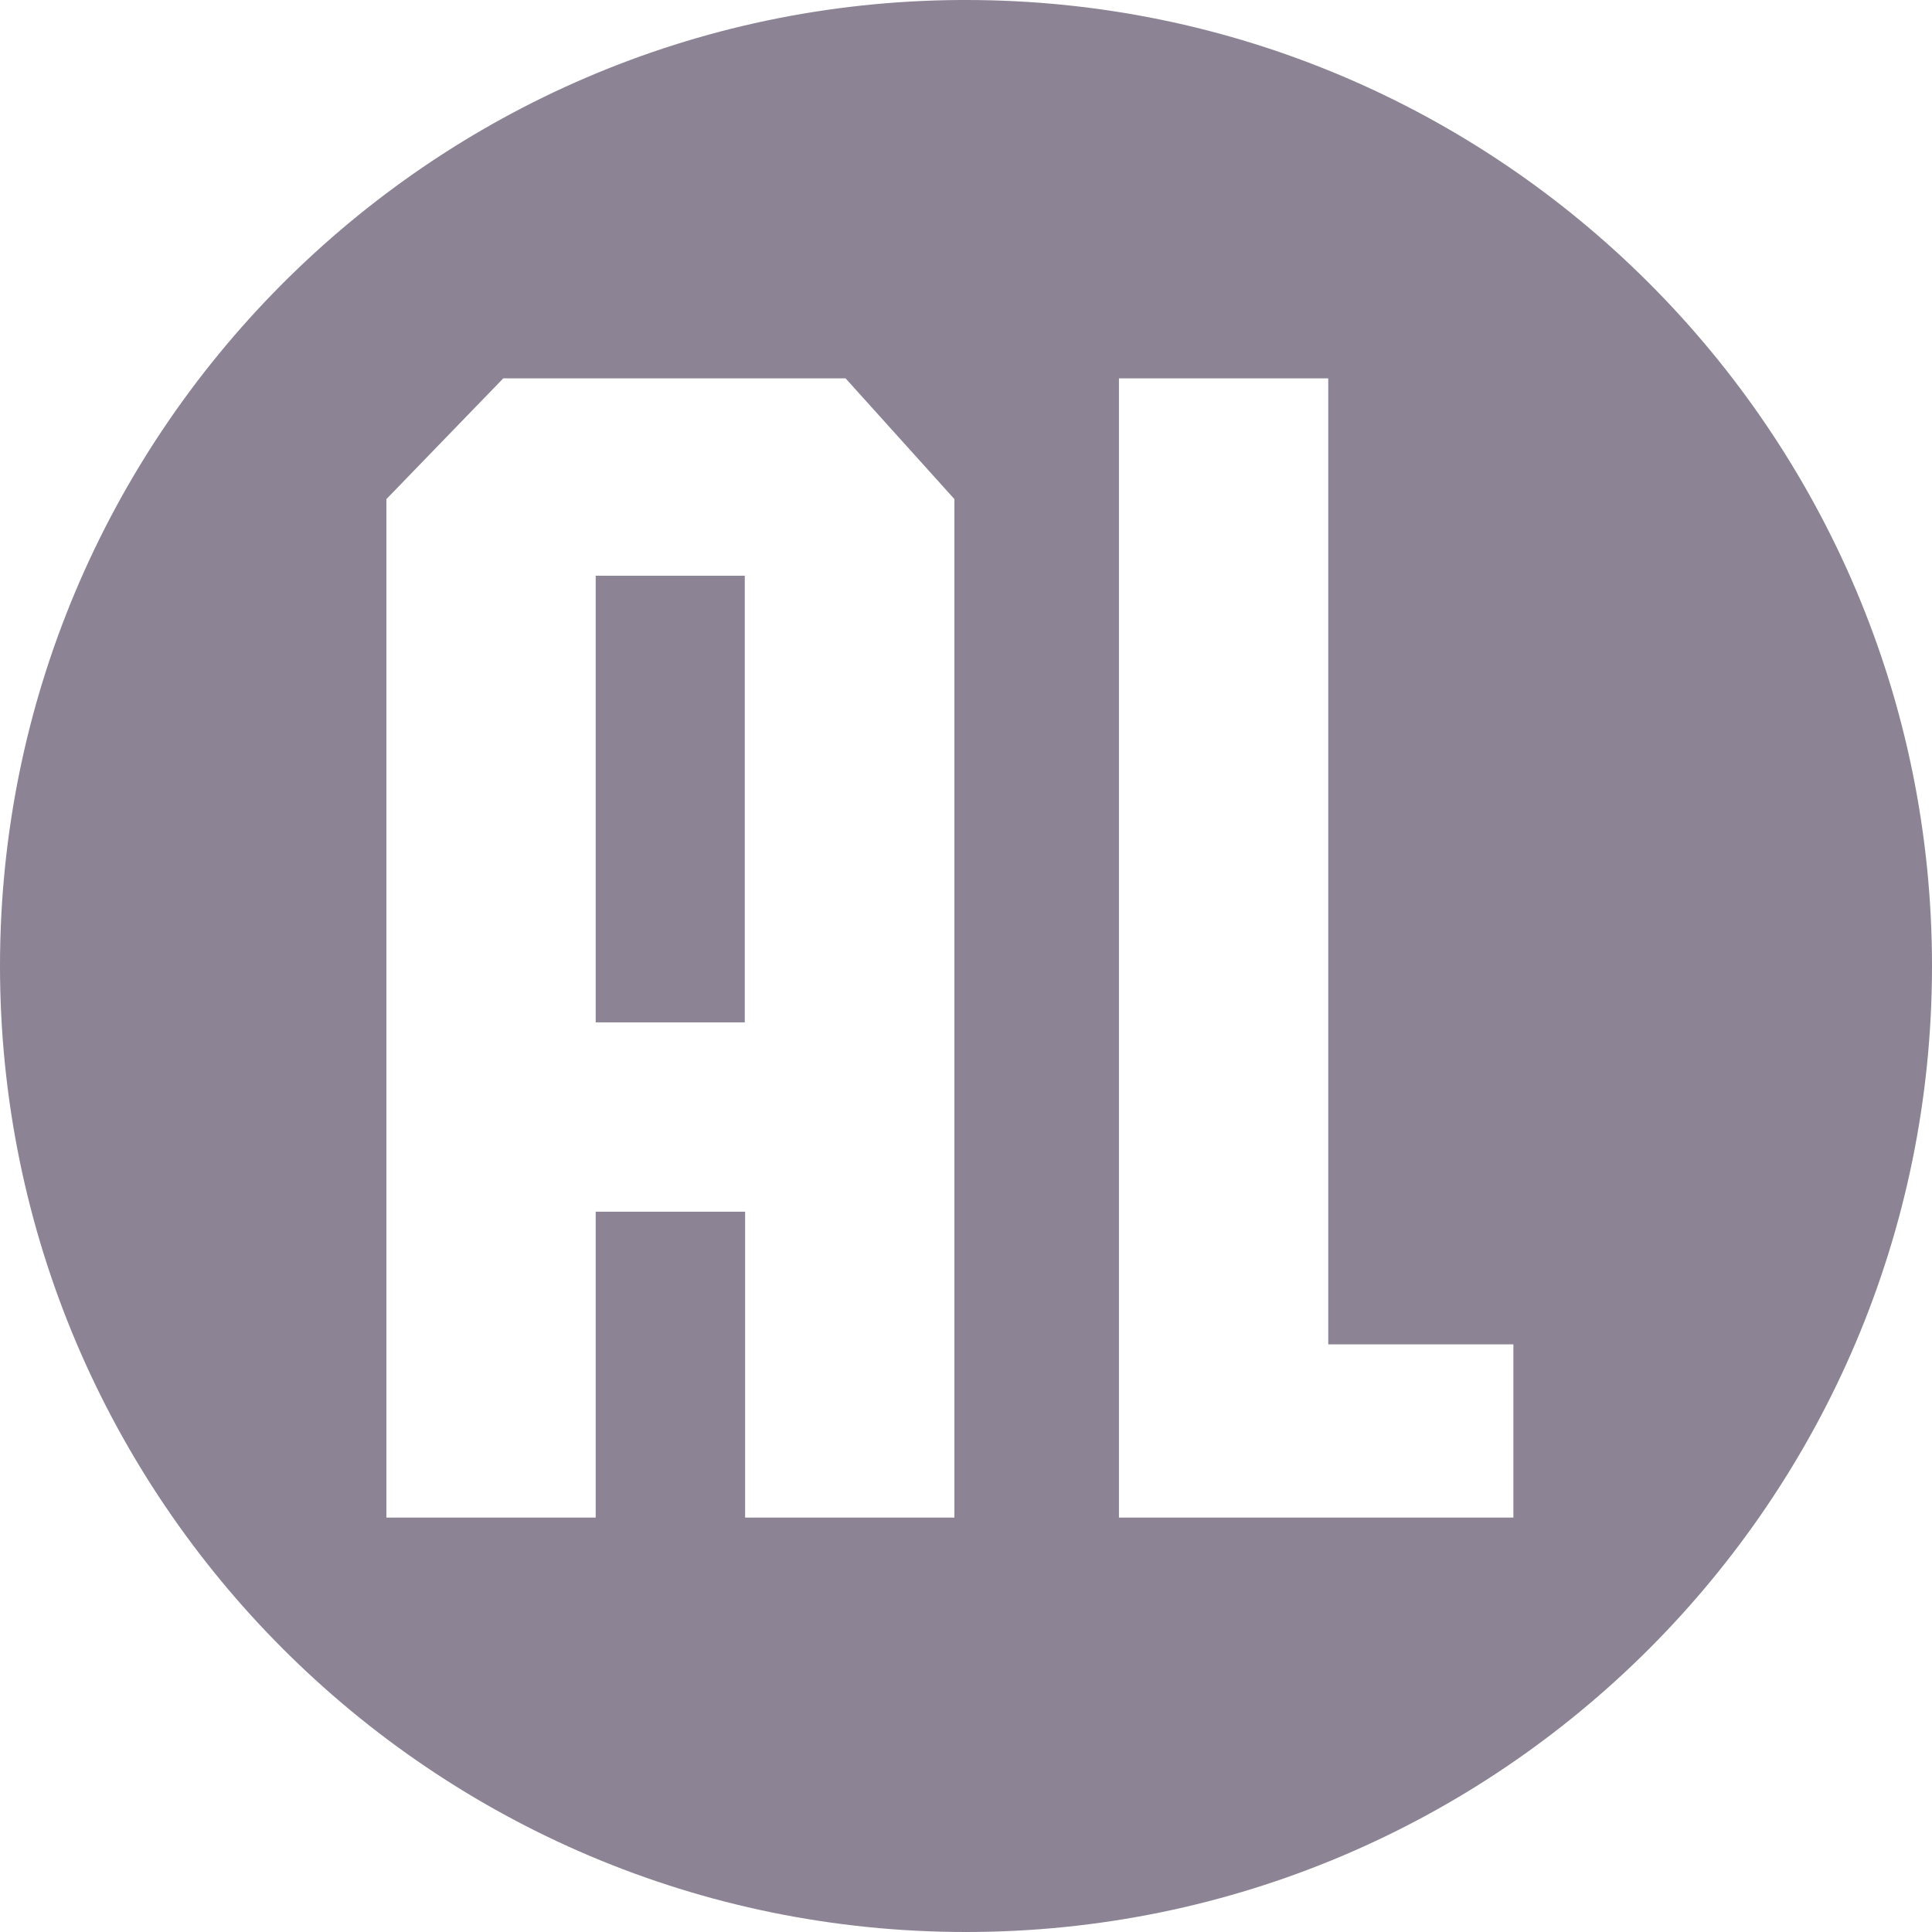 <?xml version="1.0" encoding="utf-8"?>
<!-- Generator: Adobe Illustrator 27.9.1, SVG Export Plug-In . SVG Version: 6.00 Build 0)  -->
<svg version="1.1"
	 id="svg1355" xmlns:svg="http://www.w3.org/2000/svg" xmlns:inkscape="http://www.inkscape.org/namespaces/inkscape" xmlns:sodipodi="http://inkscape.sourceforge.net/DTD/sodipodi-0.dtd" xmlns:rdf="http://www.w3.org/1999/02/22-rdf-syntax-ns#" xmlns:cc="http://web.resource.org/cc/" xmlns:dc="http://purl.org/dc/elements/1.1/" inkscape:version="0.43" sodipodi:docbase="/home/sjoerd0/Desktop/totaalpc/pictogrammen" sodipodi:docname="AL.svg" sodipodi:version="0.32"
	 xmlns="http://www.w3.org/2000/svg" xmlns:xlink="http://www.w3.org/1999/xlink" x="0px" y="0px" viewBox="0 0 600 600"
	 style="enable-background:new 0 0 600 600;" xml:space="preserve">
<style type="text/css">
	.st0{fill-rule:evenodd;clip-rule:evenodd;fill:#8C8395;}
</style>
<sodipodi:namedview  bordercolor="#666666" borderopacity="1.0" id="base" inkscape:current-layer="layer1" inkscape:cx="519.06705" inkscape:cy="578.58816" inkscape:pageopacity="0.0" inkscape:pageshadow="2" inkscape:window-height="946" inkscape:window-width="1264" inkscape:window-x="0" inkscape:window-y="0" inkscape:zoom="0.35539095" pagecolor="#ffffff">
	</sodipodi:namedview>
<g id="layer1" inkscape:groupmode="layer" inkscape:label="Bla">
	<path id="path1364" class="st0" d="M298.1,0C133.4,1,0,135.1,0,300c0,165.6,134.4,300,300,300s300-134.4,300-300
		C600,134.4,465.6,0,300,0C299.4,0,298.7,0,298.1,0z M156.3,117.5h106.3l33.8,37.5v316.3h-65v-95H185v95h-65V155L156.3,117.5z
		 M347.5,117.5h65v300H470v53.8H347.5V117.5z M185,178.8v138.7h46.3V178.8H185z"/>
</g>
</svg>
